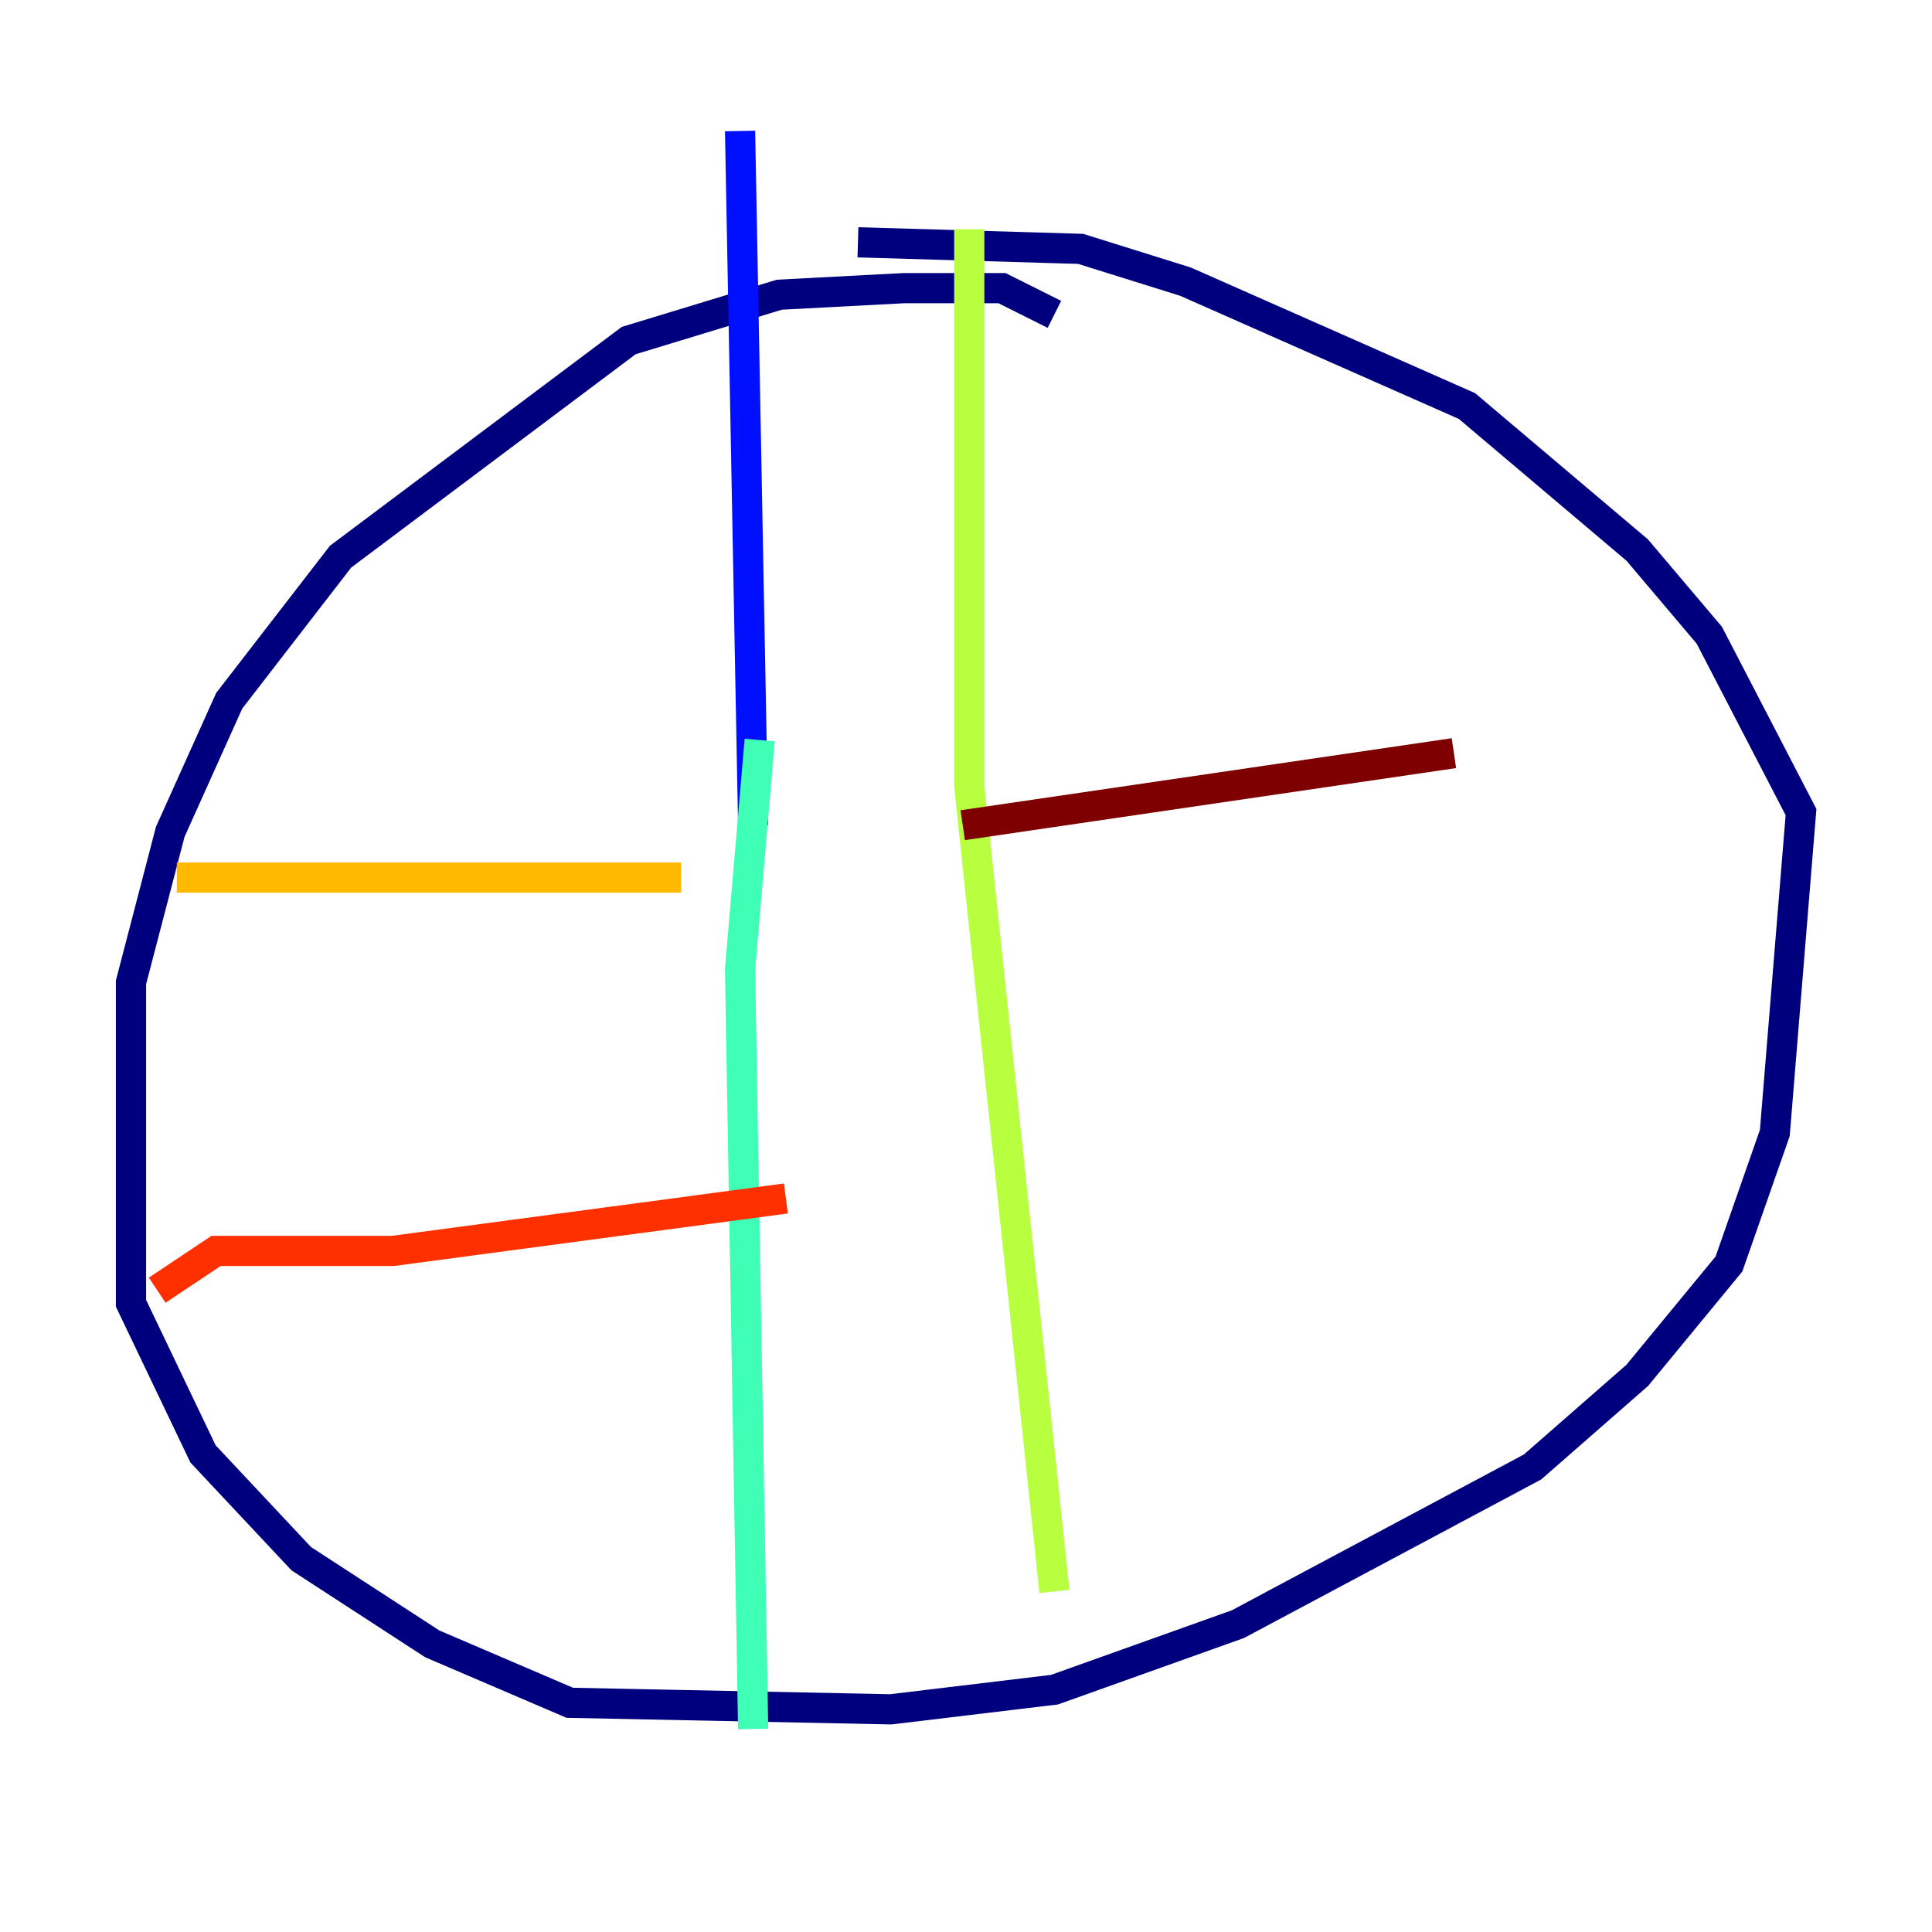 <?xml version="1.0" encoding="utf-8" ?>
<svg baseProfile="tiny" height="128" version="1.2" viewBox="0,0,128,128" width="128" xmlns="http://www.w3.org/2000/svg" xmlns:ev="http://www.w3.org/2001/xml-events" xmlns:xlink="http://www.w3.org/1999/xlink"><defs /><polyline fill="none" points="69.858,20.827 66.386,19.091 59.878,19.091 51.634,19.525 41.654,22.563 22.563,36.881 15.186,46.427 11.281,55.105 8.678,65.085 8.678,86.346 13.451,96.325 19.959,103.268 28.637,108.909 37.749,112.814 59.01,113.248 69.858,111.946 82.007,107.607 101.532,97.193 108.475,91.119 114.549,83.742 117.586,75.064 119.322,53.803 113.248,42.088 108.475,36.447 97.193,26.902 78.536,18.658 71.593,16.488 56.841,16.054" stroke="#00007f" stroke-width="2" /><polyline fill="none" points="49.031,8.678 49.898,54.671" stroke="#0010ff" stroke-width="2" /><polyline fill="none" points="54.237,66.82 54.237,66.82" stroke="#00a4ff" stroke-width="2" /><polyline fill="none" points="50.332,49.031 49.031,64.217 49.898,114.549" stroke="#3fffb7" stroke-width="2" /><polyline fill="none" points="64.217,15.186 64.217,52.068 69.858,105.437" stroke="#b7ff3f" stroke-width="2" /><polyline fill="none" points="11.715,58.142 45.125,58.142" stroke="#ffb900" stroke-width="2" /><polyline fill="none" points="10.414,85.478 14.319,82.875 26.034,82.875 52.068,79.403" stroke="#ff3000" stroke-width="2" /><polyline fill="none" points="63.783,54.671 96.325,49.898" stroke="#7f0000" stroke-width="2" /></svg>